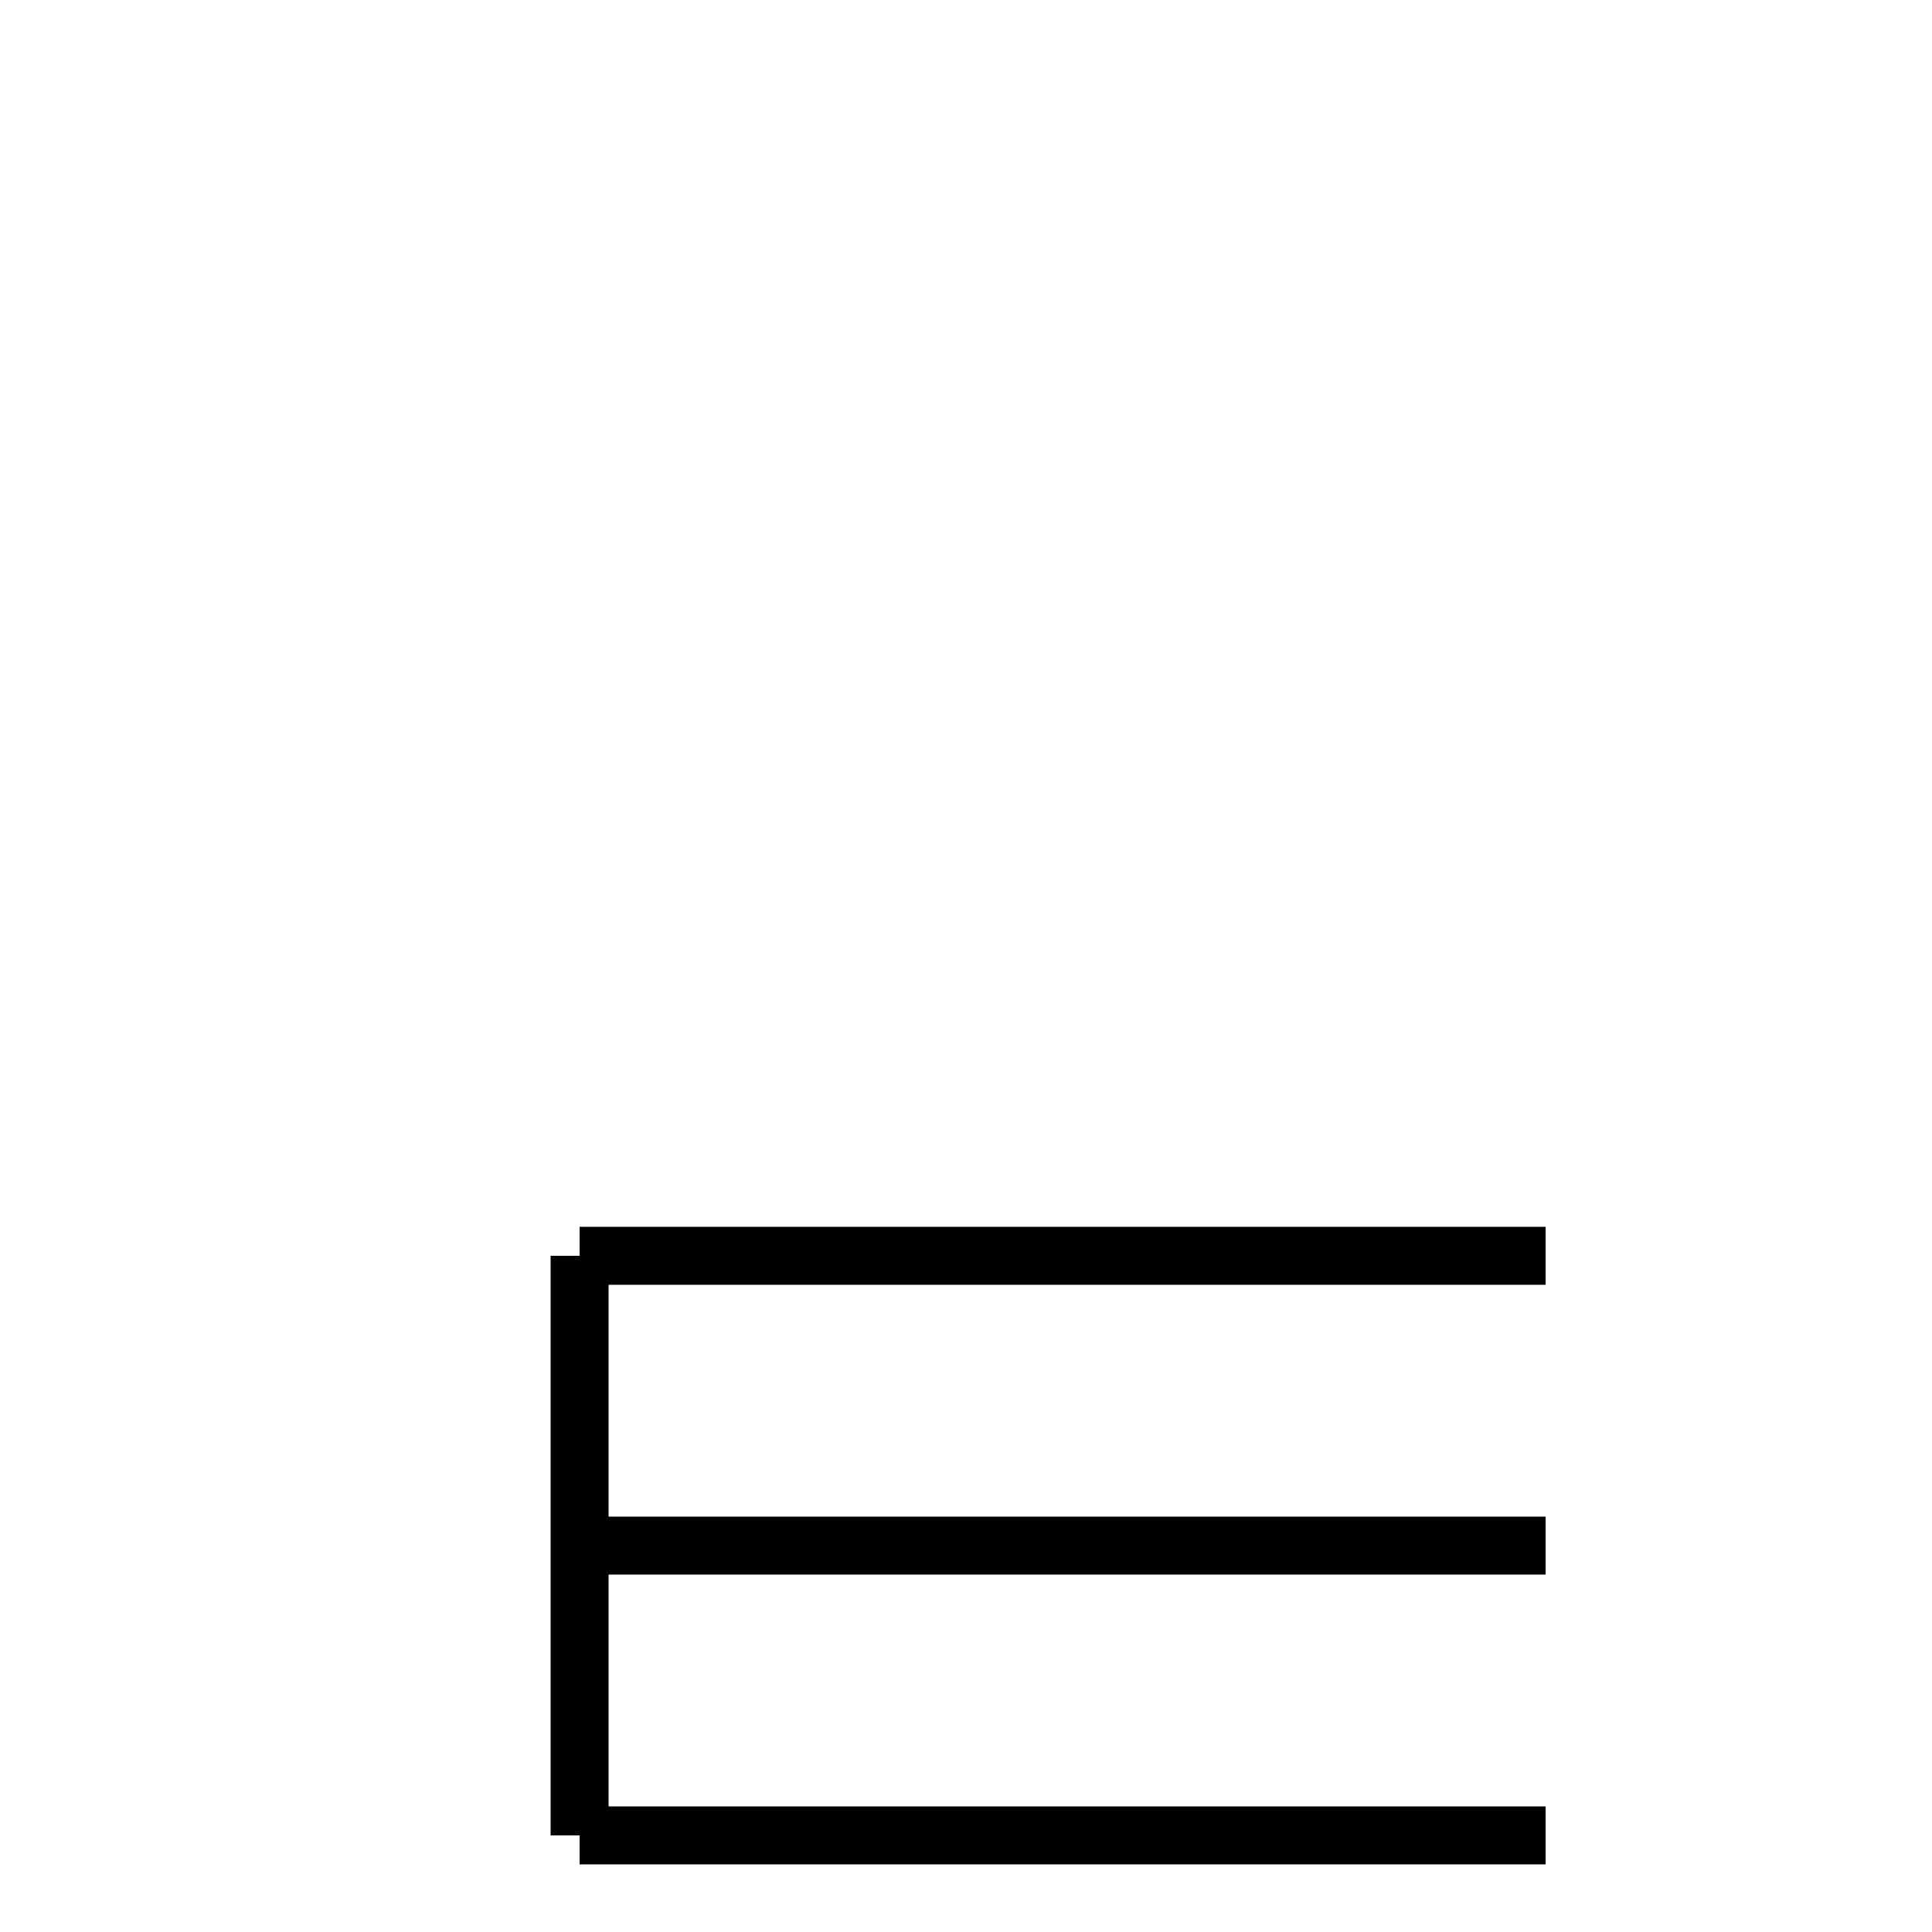 <?xml version="1.0" encoding="utf-8" ?>
<svg baseProfile="full" height="100" version="1.1" width="100" xmlns="http://www.w3.org/2000/svg" xmlns:ev="http://www.w3.org/2001/xml-events" xmlns:xlink="http://www.w3.org/1999/xlink"><defs /><g fill="none" stroke="black" stroke-width="3"><line x1="80" x2="30" y1="65" y2="65" /><line x1="30" x2="30" y1="65" y2="95" /><line x1="30" x2="80" y1="80" y2="80" /><line x1="80" x2="30" y1="95" y2="95" /></g></svg>